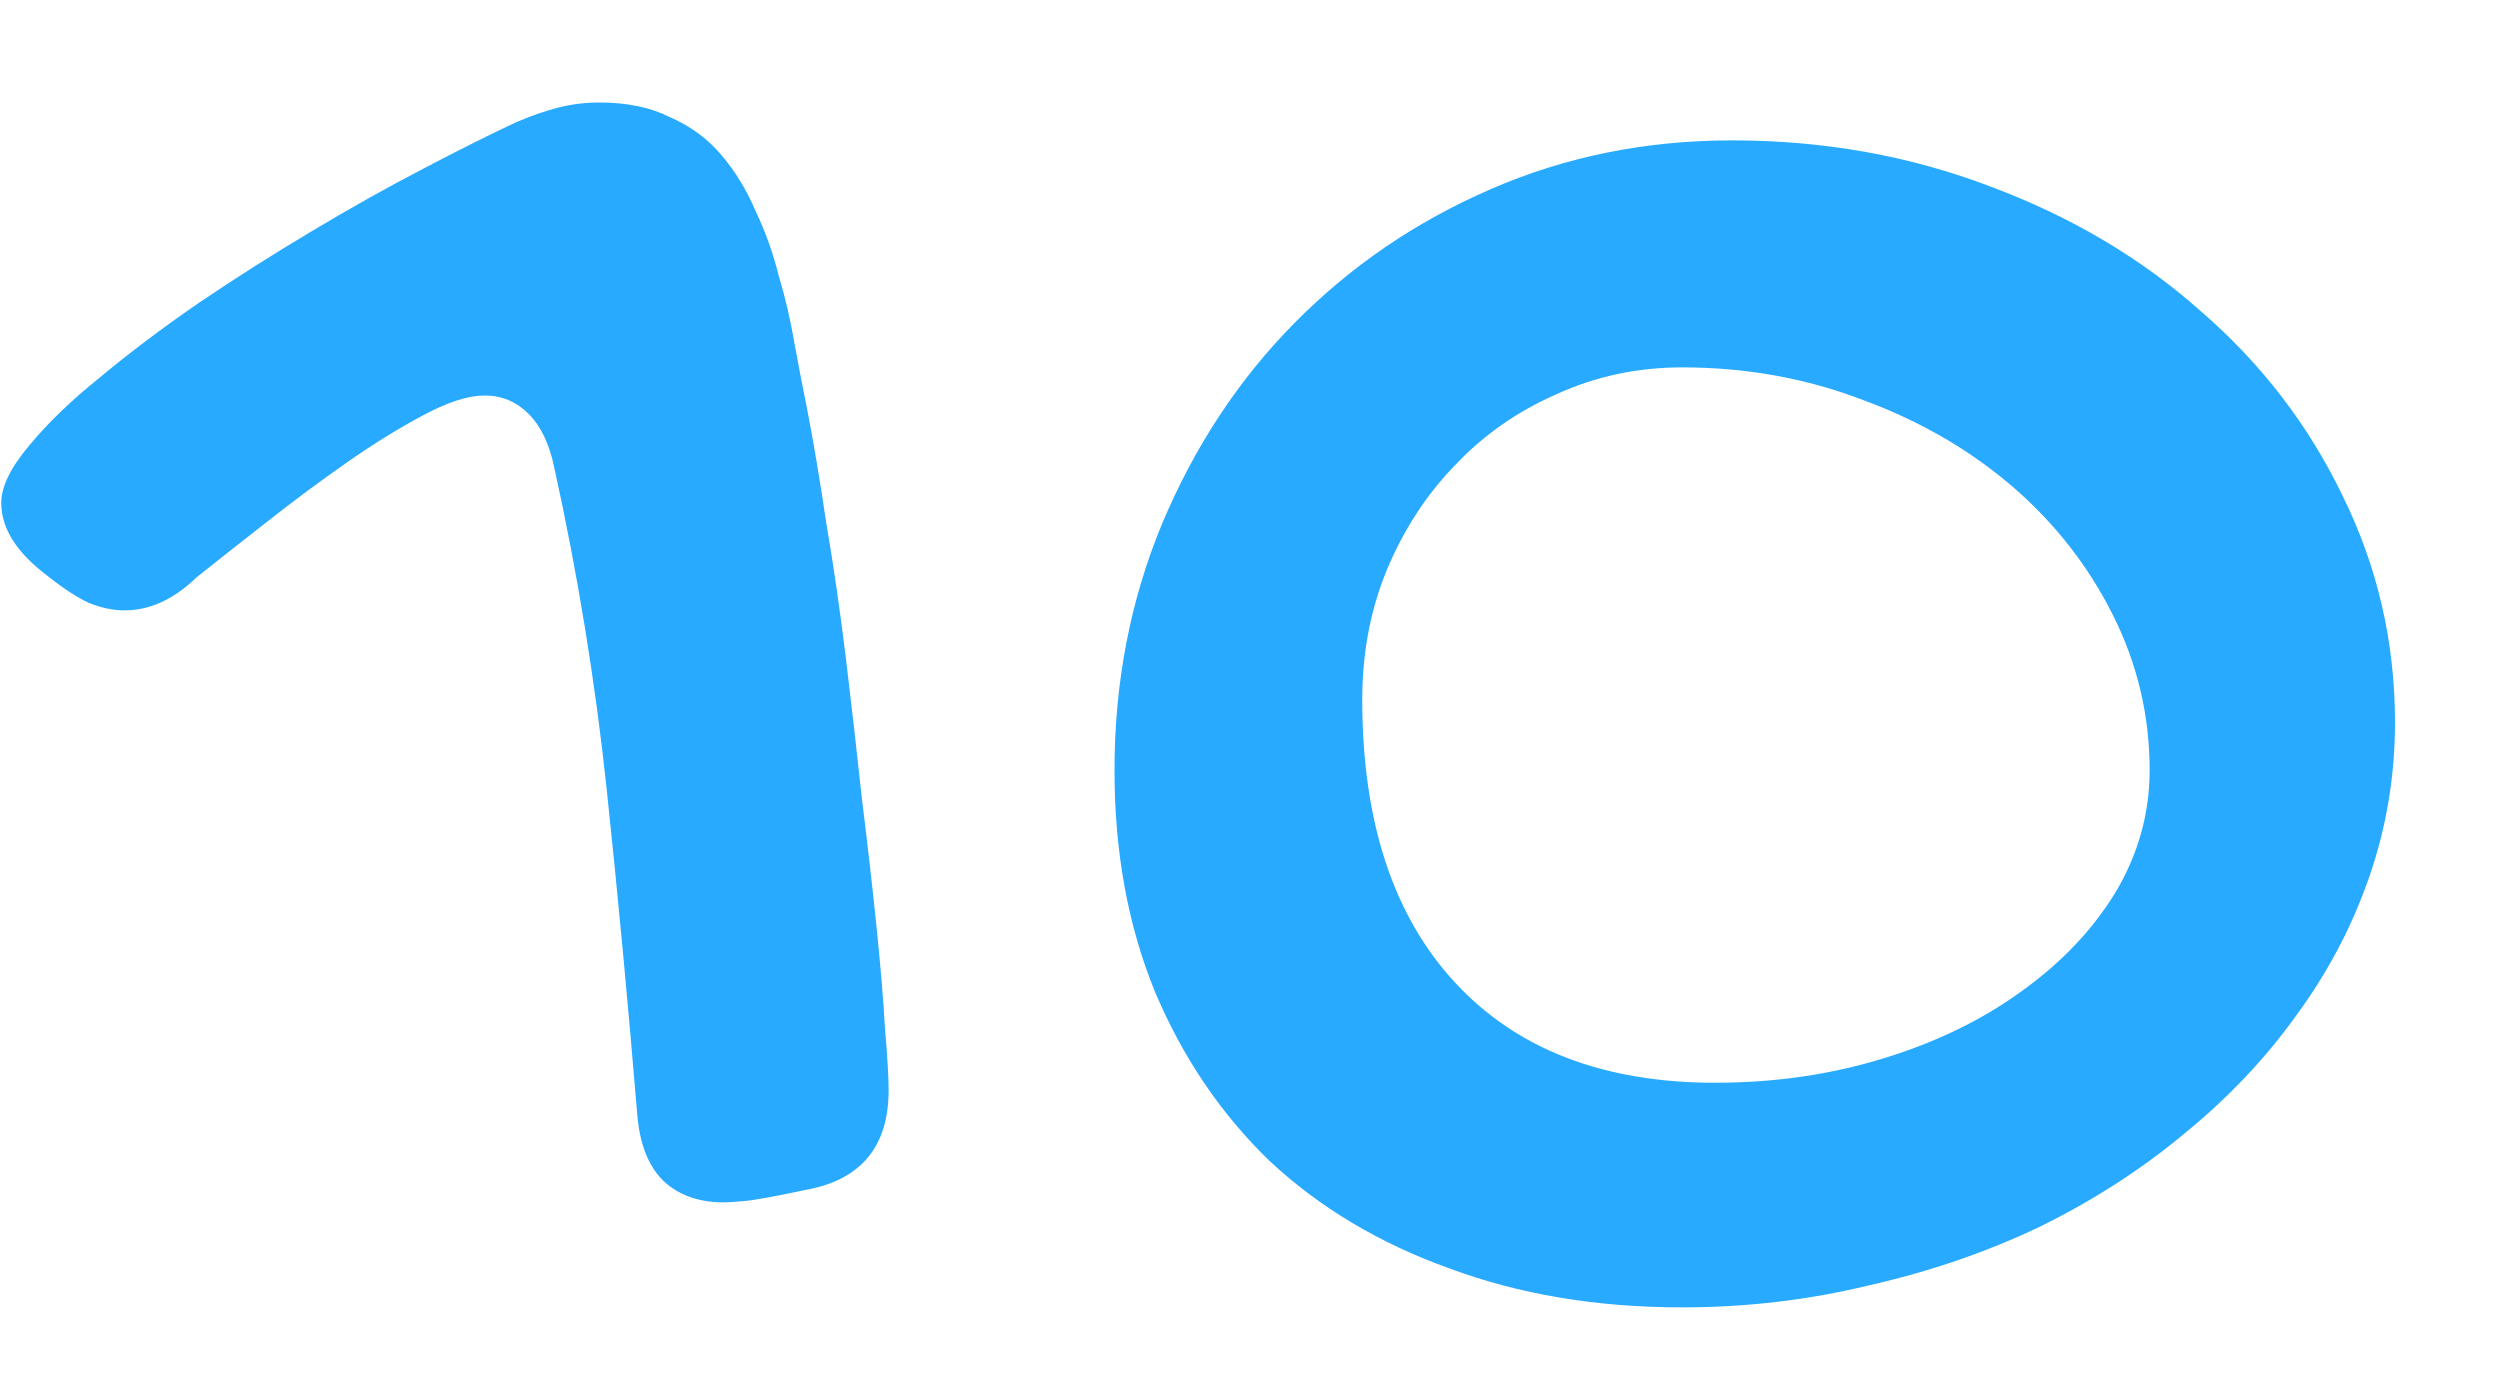 <svg width="20" height="11" viewBox="0 0 20 11" fill="none" xmlns="http://www.w3.org/2000/svg">
<path d="M1.572 4.619C1.39 4.795 1.198 4.883 0.996 4.883C0.905 4.883 0.811 4.863 0.713 4.824C0.615 4.779 0.501 4.704 0.371 4.6C0.13 4.417 0.01 4.225 0.01 4.023C0.01 3.893 0.085 3.74 0.234 3.564C0.378 3.389 0.566 3.206 0.801 3.018C1.035 2.822 1.299 2.624 1.592 2.422C1.891 2.22 2.194 2.028 2.5 1.846C2.806 1.663 3.102 1.497 3.389 1.348C3.675 1.198 3.923 1.074 4.131 0.977C4.255 0.924 4.368 0.885 4.473 0.859C4.577 0.833 4.684 0.82 4.795 0.82C5.016 0.82 5.205 0.859 5.361 0.938C5.524 1.009 5.661 1.11 5.771 1.24C5.882 1.37 5.973 1.52 6.045 1.689C6.123 1.852 6.185 2.025 6.23 2.207C6.283 2.383 6.325 2.565 6.357 2.754C6.39 2.936 6.423 3.105 6.455 3.262C6.507 3.529 6.559 3.838 6.611 4.189C6.67 4.535 6.722 4.896 6.768 5.273C6.813 5.645 6.855 6.016 6.895 6.387C6.94 6.751 6.979 7.093 7.012 7.412C7.044 7.725 7.067 7.998 7.08 8.232C7.1 8.46 7.109 8.623 7.109 8.721C7.109 9.176 6.885 9.443 6.436 9.521C6.188 9.574 6.025 9.603 5.947 9.609C5.869 9.616 5.817 9.619 5.791 9.619C5.589 9.619 5.426 9.561 5.303 9.443C5.186 9.326 5.117 9.15 5.098 8.916C5.026 8.044 4.945 7.178 4.854 6.318C4.762 5.452 4.622 4.593 4.434 3.74C4.395 3.551 4.326 3.408 4.229 3.311C4.131 3.213 4.014 3.164 3.877 3.164C3.747 3.164 3.584 3.216 3.389 3.32C3.193 3.424 2.988 3.551 2.773 3.701C2.559 3.851 2.344 4.01 2.129 4.18C1.921 4.342 1.735 4.489 1.572 4.619ZM8.916 6.162C8.916 5.459 9.043 4.801 9.297 4.189C9.557 3.571 9.909 3.037 10.352 2.588C10.801 2.132 11.325 1.774 11.924 1.514C12.523 1.253 13.167 1.123 13.857 1.123C14.593 1.123 15.283 1.247 15.928 1.494C16.572 1.735 17.132 2.067 17.607 2.49C18.089 2.907 18.467 3.398 18.74 3.965C19.02 4.531 19.16 5.137 19.16 5.781C19.16 6.204 19.092 6.615 18.955 7.012C18.818 7.409 18.623 7.78 18.369 8.125C18.122 8.47 17.822 8.786 17.471 9.072C17.126 9.359 16.741 9.606 16.318 9.814C15.895 10.016 15.44 10.172 14.951 10.283C14.469 10.4 13.971 10.459 13.457 10.459C12.773 10.459 12.152 10.355 11.592 10.146C11.032 9.945 10.553 9.658 10.156 9.287C9.766 8.91 9.46 8.457 9.238 7.93C9.023 7.402 8.916 6.813 8.916 6.162ZM17.197 6.162C17.197 5.726 17.1 5.312 16.904 4.922C16.709 4.531 16.442 4.189 16.104 3.896C15.765 3.604 15.368 3.372 14.912 3.203C14.456 3.027 13.971 2.939 13.457 2.939C13.099 2.939 12.764 3.011 12.451 3.154C12.139 3.291 11.868 3.48 11.641 3.721C11.413 3.955 11.23 4.235 11.094 4.561C10.963 4.88 10.898 5.225 10.898 5.596C10.898 6.572 11.146 7.327 11.641 7.861C12.135 8.395 12.829 8.662 13.721 8.662C14.196 8.662 14.645 8.597 15.068 8.467C15.492 8.337 15.859 8.158 16.172 7.93C16.491 7.702 16.741 7.438 16.924 7.139C17.106 6.833 17.197 6.507 17.197 6.162Z" fill="#27AAFF"/>
</svg>
